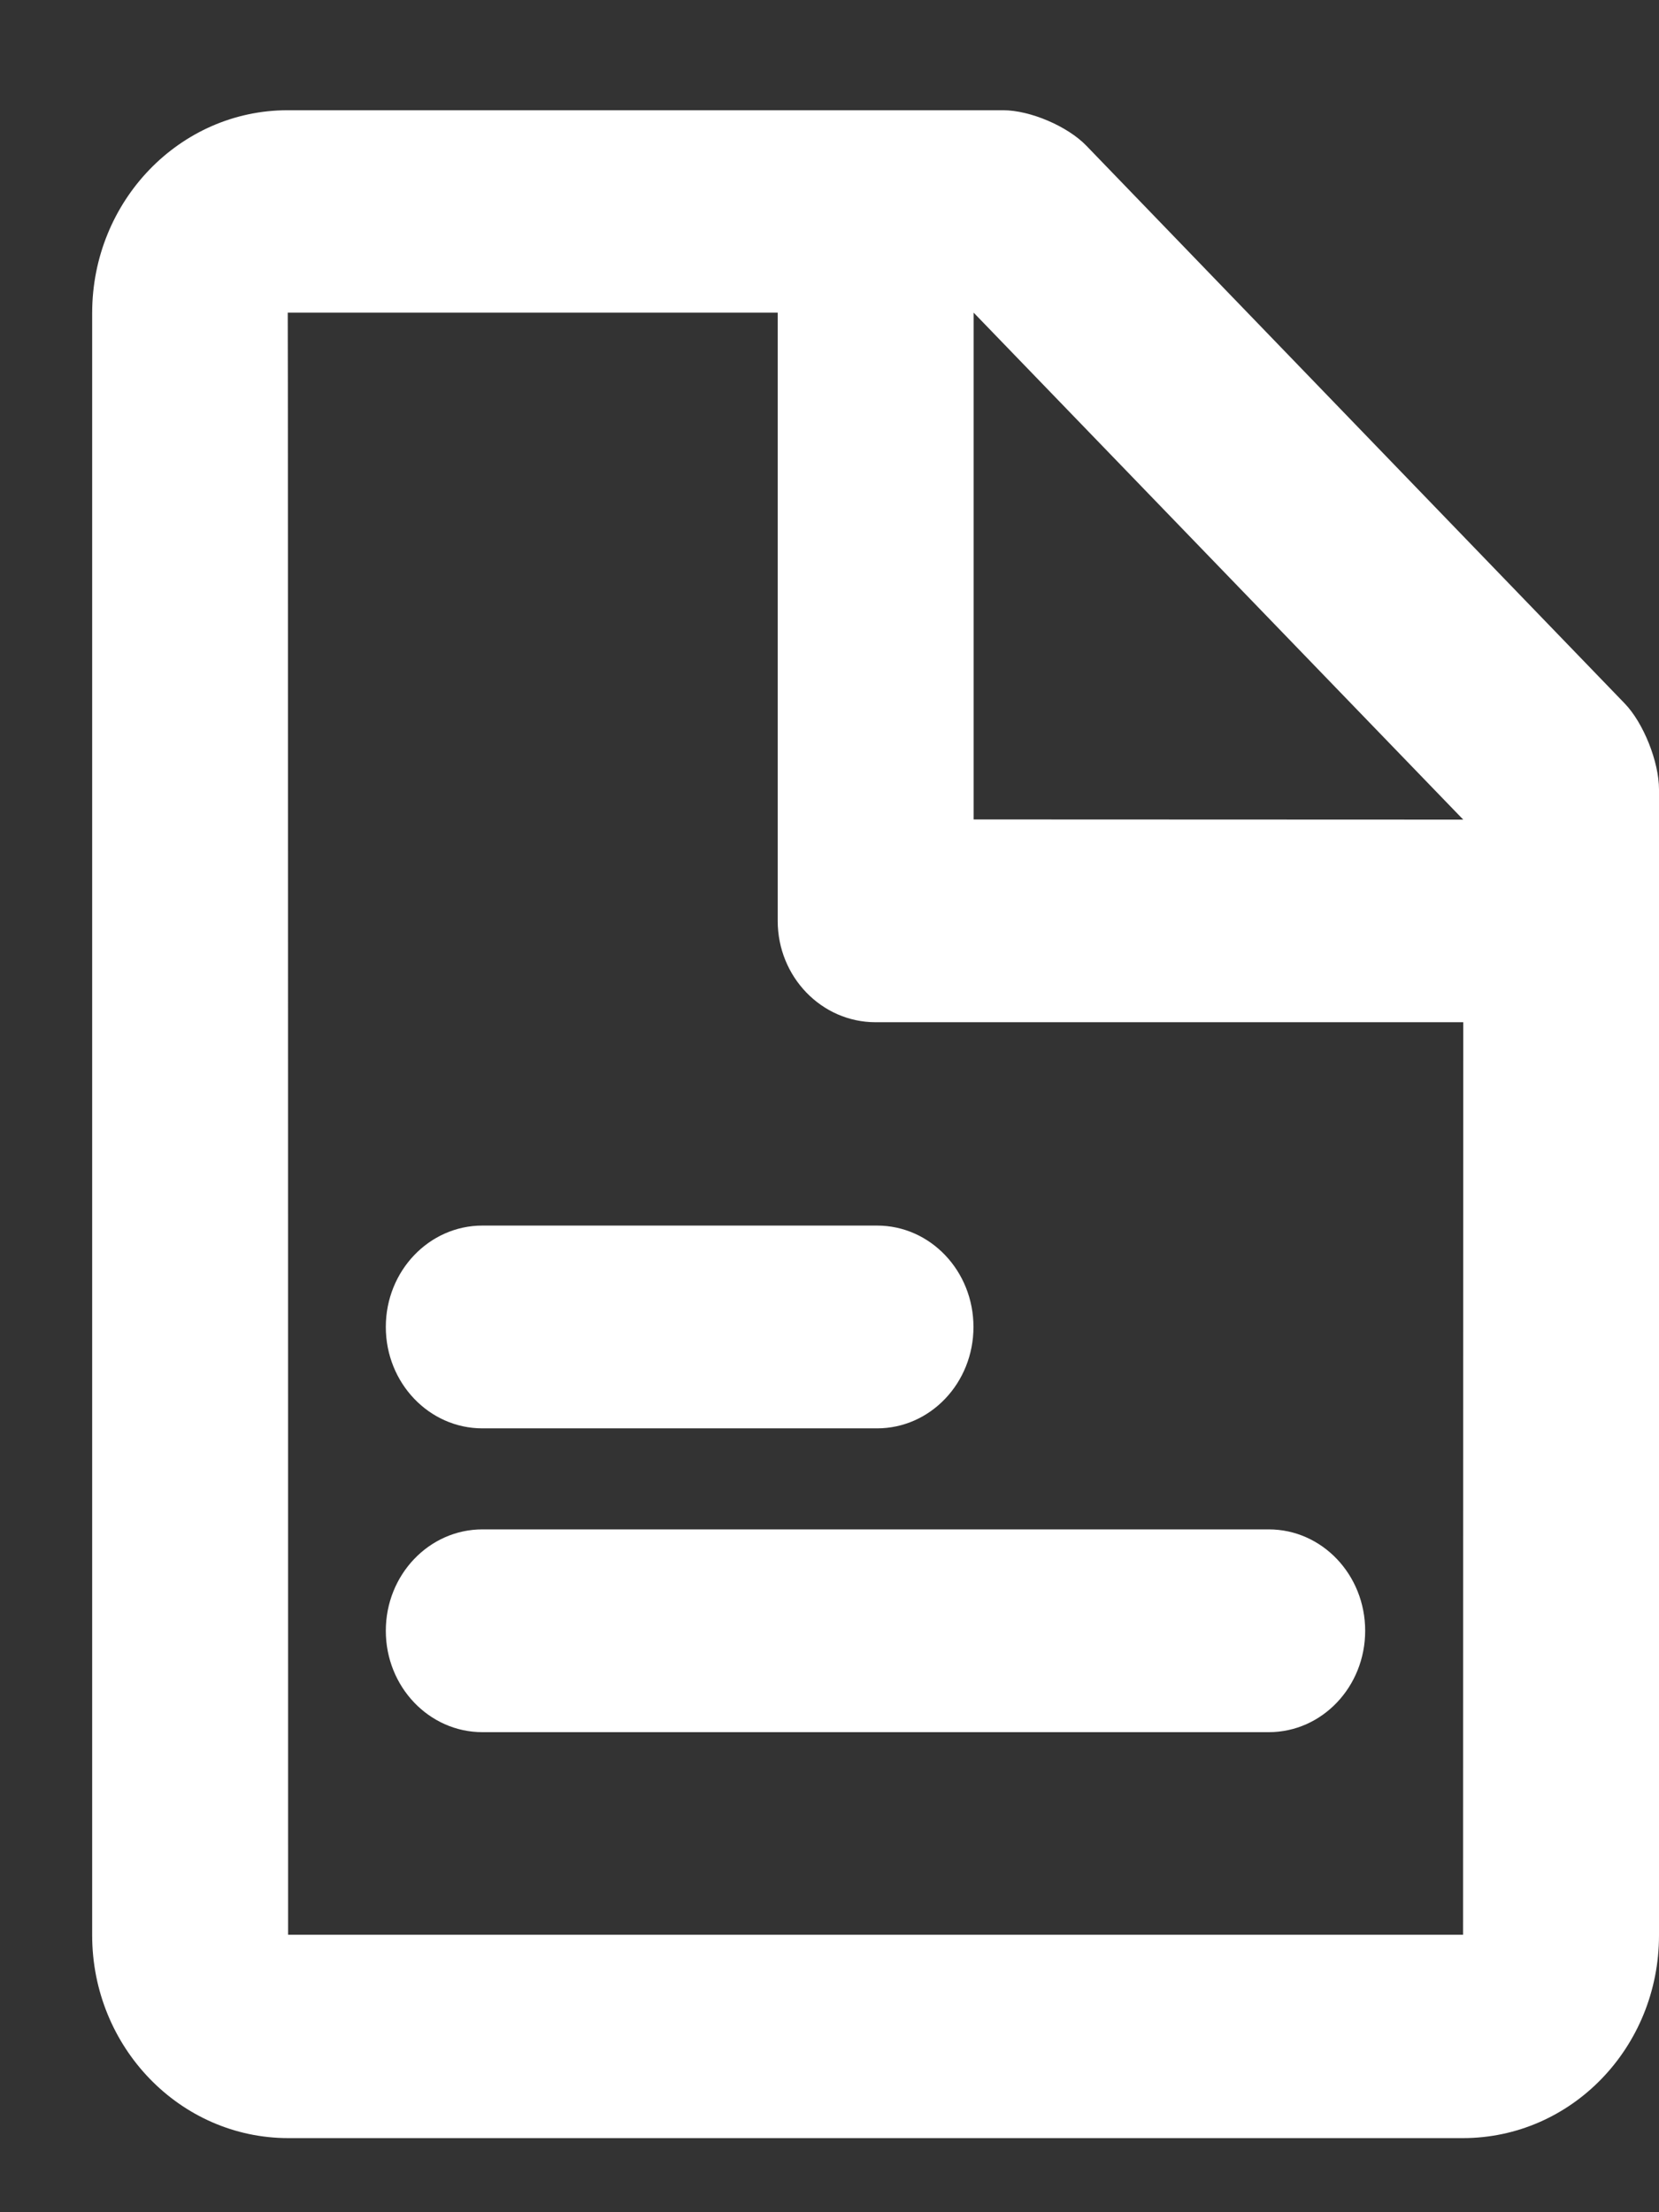 <svg width="9" height="12" viewBox="0 0 9 12" fill="none" xmlns="http://www.w3.org/2000/svg">
<rect x="0" y="0" width="9" height="12" fill="#333333" stroke="none"/>
<path d="M2.093 8.846C2.093 8.542 2.328 8.296 2.617 8.296H6.883C7.172 8.296 7.406 8.542 7.406 8.846C7.406 9.15 7.172 9.396 6.883 9.396H2.617C2.328 9.396 2.093 9.15 2.093 8.846Z" fill="white"/>
<path d="M2.617 6.648C2.328 6.648 2.093 6.894 2.093 7.198C2.093 7.502 2.328 7.748 2.617 7.748H4.758C5.047 7.748 5.281 7.502 5.281 7.198C5.281 6.894 5.047 6.648 4.758 6.648H2.617Z" fill="white"/>
<path fill-rule="evenodd" clip-rule="evenodd" d="M5.442 0.598H1.56C0.976 0.598 0.5 1.09 0.5 1.698V10.498C0.5 11.104 0.976 11.598 1.564 11.598H7.936C8.525 11.598 9 11.106 9 10.498V4.282C9 4.133 8.916 3.921 8.813 3.815L5.894 0.791C5.792 0.685 5.589 0.598 5.442 0.598ZM1.563 10.495H7.937L7.938 5.545H4.75C4.457 5.545 4.219 5.299 4.219 4.995V1.696H1.561C1.563 1.696 1.563 10.495 1.563 10.495ZM7.938 4.446L5.282 1.696V4.445L7.938 4.446Z" fill="white"/>
</svg>
